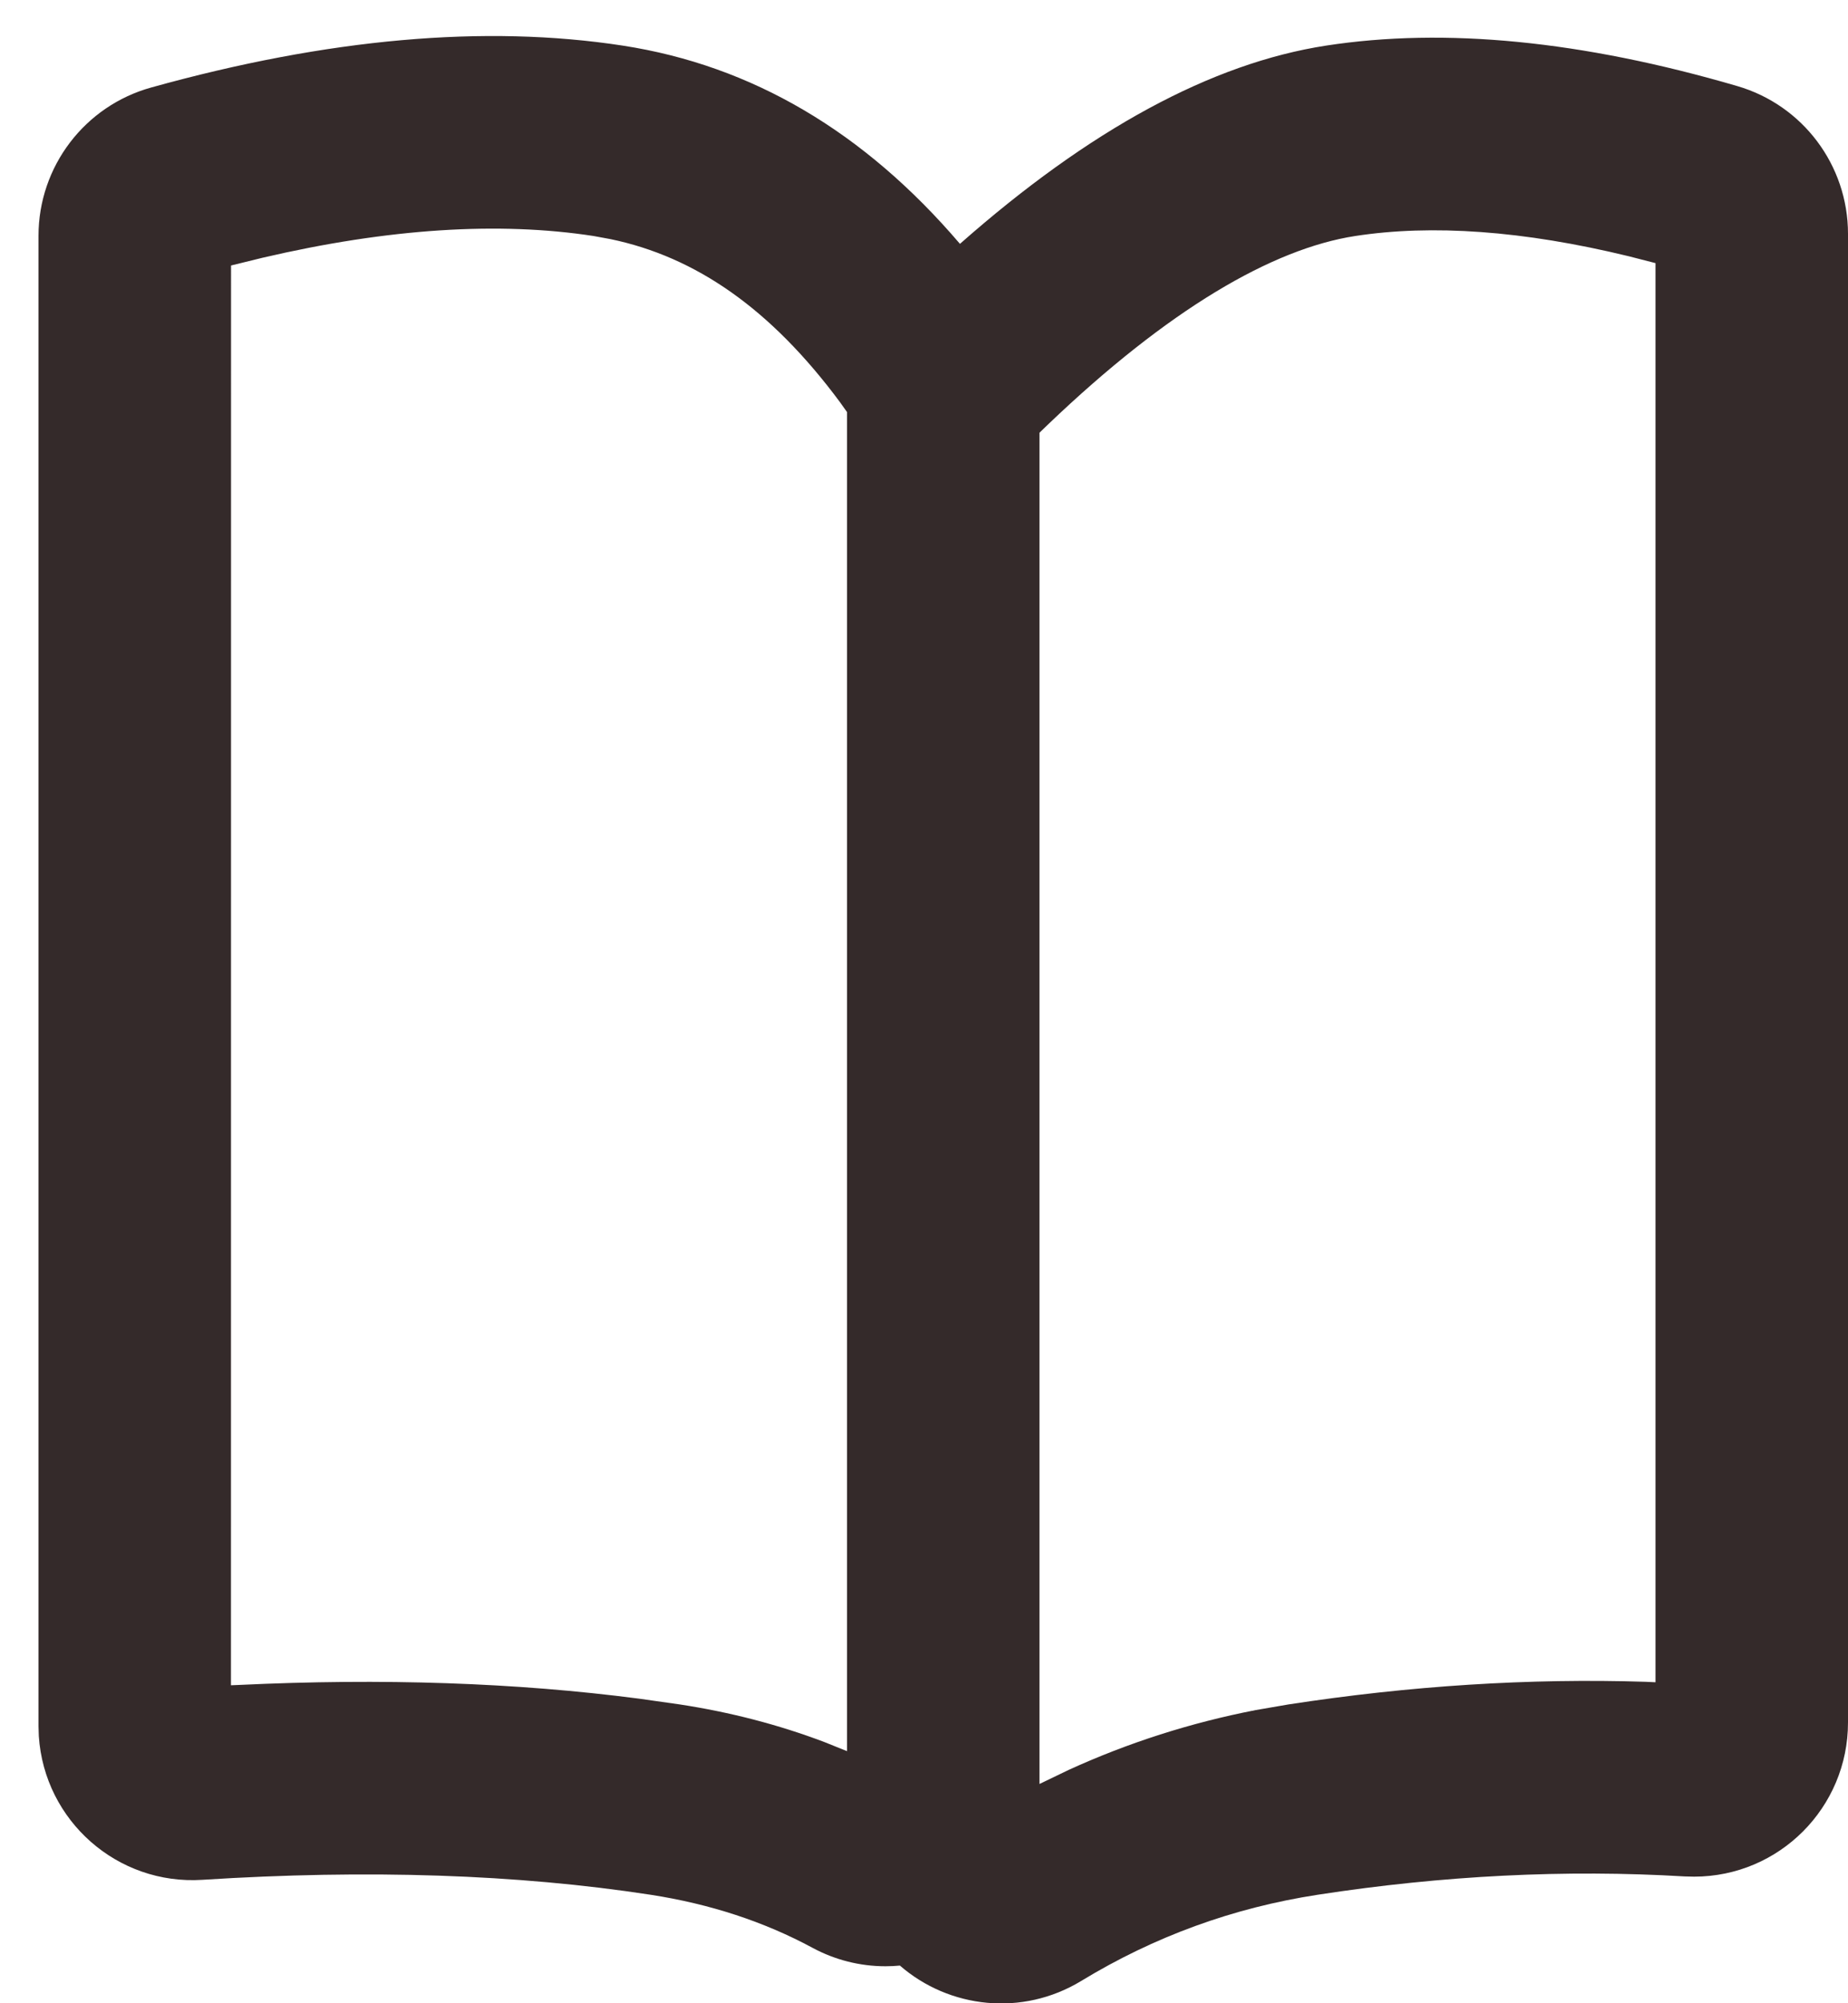 <svg width="24" height="26" viewBox="0 0 24 26" fill="none" xmlns="http://www.w3.org/2000/svg">
<path fill-rule="evenodd" clip-rule="evenodd" d="M8.088 0.592C9.763 0.85 11.223 1.708 12.467 3.165C14.152 1.679 15.737 0.821 17.221 0.592C18.768 0.354 20.547 0.529 22.558 1.116C23.412 1.363 23.999 2.144 24 3.033V22.355C24.001 23.459 23.107 24.356 22.002 24.357L21.878 24.354C20.333 24.262 18.745 24.341 17.112 24.592C16.014 24.761 14.99 25.134 14.041 25.711C13.277 26.175 12.327 26.068 11.687 25.511C11.625 25.517 11.562 25.52 11.499 25.52C11.169 25.52 10.844 25.438 10.553 25.281C9.921 24.94 9.219 24.711 8.45 24.592C6.718 24.326 4.778 24.261 2.629 24.398C1.527 24.47 0.576 23.634 0.504 22.532L0.5 22.405V3.061C0.5 2.162 1.1 1.374 1.966 1.135C4.258 0.498 6.299 0.317 8.088 0.592ZM17.601 3.063C16.522 3.229 15.173 4.017 13.615 5.505L13.5 5.616V23.154L13.878 22.972C14.653 22.618 15.464 22.359 16.308 22.195L16.732 22.122C18.311 21.879 19.86 21.78 21.374 21.828L21.5 21.834V3.415L21.153 3.326C19.776 2.991 18.592 2.911 17.601 3.063ZM10.909 5.22L11 5.348V22.728L10.704 22.609C10.109 22.384 9.484 22.222 8.83 22.122L8.301 22.047C6.7 21.838 4.966 21.78 3.098 21.869L2.999 21.873L3 3.446L3.407 3.346C5.052 2.962 6.485 2.875 7.708 3.063L7.931 3.104C9.034 3.334 10.008 4.005 10.909 5.22Z" fill="#342A2A"/>
</svg>
